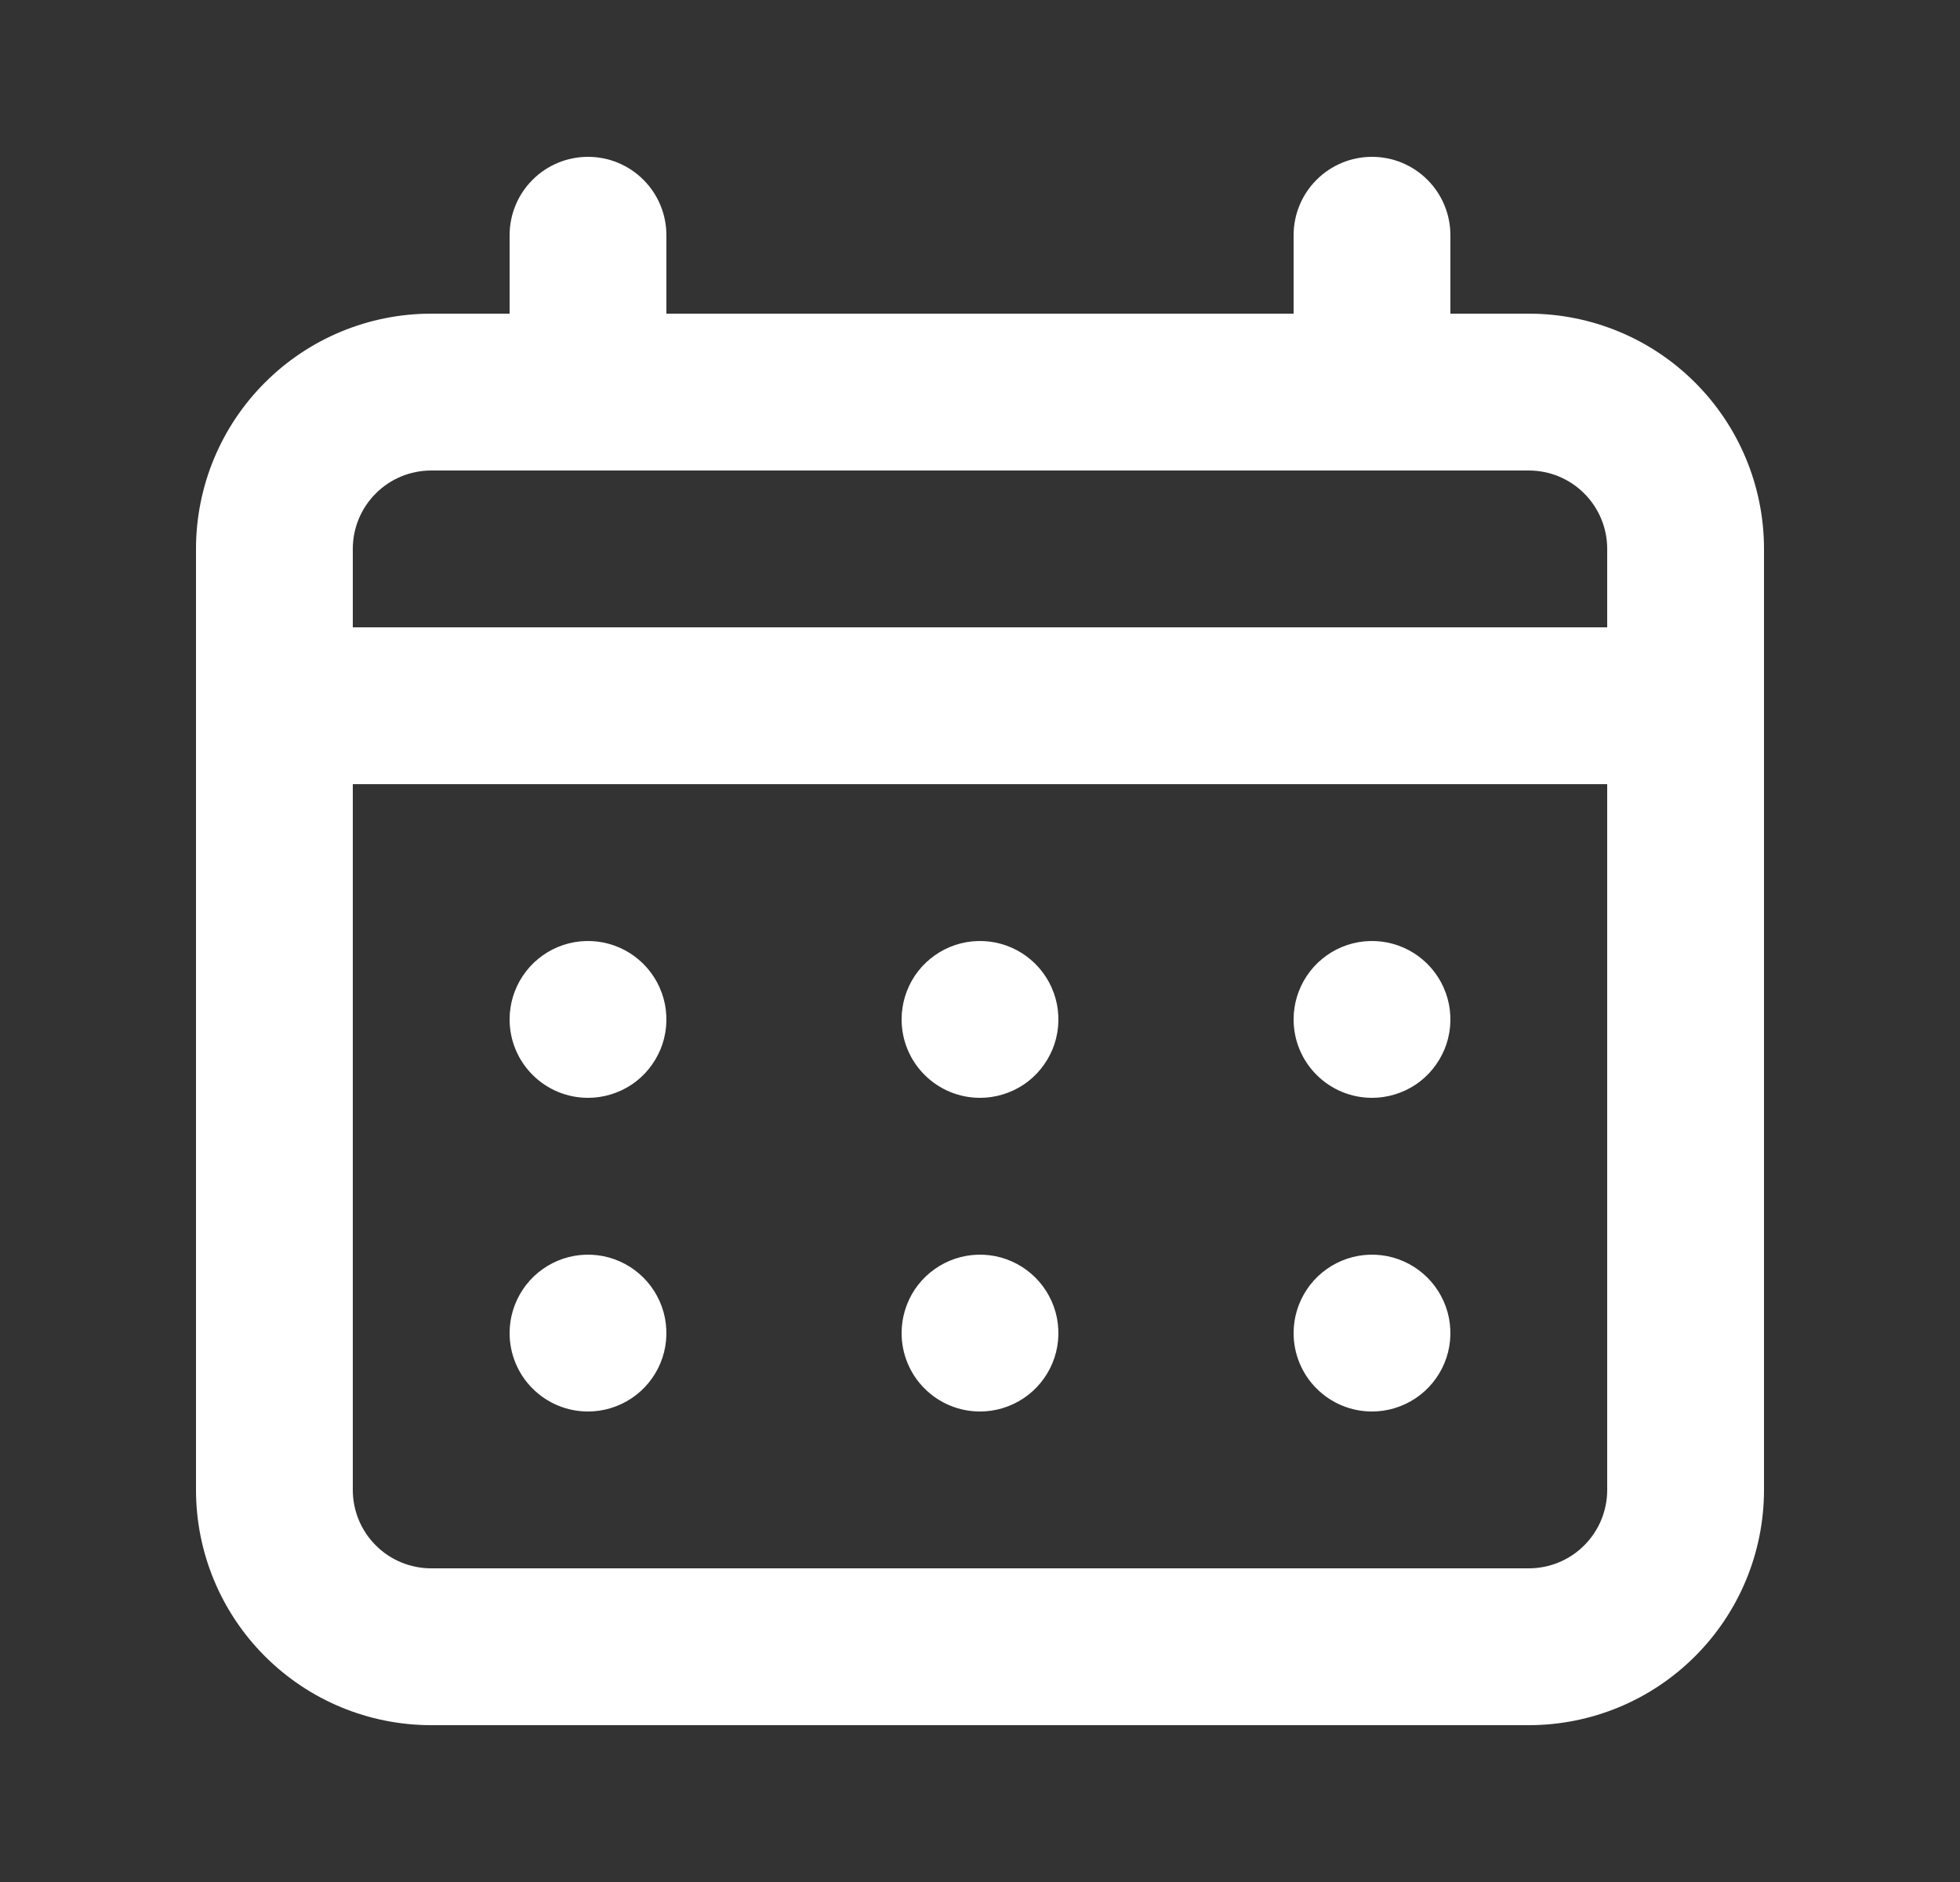 <svg width="25" height="24" viewBox="0 0 25 24" fill="none" xmlns="http://www.w3.org/2000/svg">
<rect x="0" y="0" width="25" height="24" fill="#333333" stroke="none"/>
<path d="M12.5 14C12.698 14 12.891 13.941 13.056 13.832C13.22 13.722 13.348 13.565 13.424 13.383C13.5 13.2 13.519 12.999 13.481 12.805C13.442 12.611 13.347 12.433 13.207 12.293C13.067 12.153 12.889 12.058 12.695 12.019C12.501 11.981 12.3 12 12.117 12.076C11.935 12.152 11.778 12.28 11.668 12.444C11.559 12.609 11.5 12.802 11.5 13C11.5 13.265 11.605 13.52 11.793 13.707C11.98 13.895 12.235 14 12.5 14ZM17.5 14C17.698 14 17.891 13.941 18.056 13.832C18.22 13.722 18.348 13.565 18.424 13.383C18.5 13.2 18.519 12.999 18.481 12.805C18.442 12.611 18.347 12.433 18.207 12.293C18.067 12.153 17.889 12.058 17.695 12.019C17.501 11.981 17.3 12 17.117 12.076C16.935 12.152 16.778 12.28 16.669 12.444C16.559 12.609 16.5 12.802 16.5 13C16.5 13.265 16.605 13.52 16.793 13.707C16.98 13.895 17.235 14 17.5 14ZM12.5 18C12.698 18 12.891 17.941 13.056 17.831C13.22 17.722 13.348 17.565 13.424 17.383C13.5 17.2 13.519 16.999 13.481 16.805C13.442 16.611 13.347 16.433 13.207 16.293C13.067 16.153 12.889 16.058 12.695 16.019C12.501 15.981 12.3 16 12.117 16.076C11.935 16.152 11.778 16.28 11.668 16.444C11.559 16.609 11.5 16.802 11.5 17C11.5 17.265 11.605 17.52 11.793 17.707C11.98 17.895 12.235 18 12.5 18ZM17.5 18C17.698 18 17.891 17.941 18.056 17.831C18.22 17.722 18.348 17.565 18.424 17.383C18.5 17.2 18.519 16.999 18.481 16.805C18.442 16.611 18.347 16.433 18.207 16.293C18.067 16.153 17.889 16.058 17.695 16.019C17.501 15.981 17.3 16 17.117 16.076C16.935 16.152 16.778 16.28 16.669 16.444C16.559 16.609 16.5 16.802 16.5 17C16.5 17.265 16.605 17.52 16.793 17.707C16.98 17.895 17.235 18 17.5 18ZM7.5 14C7.698 14 7.891 13.941 8.056 13.832C8.22 13.722 8.348 13.565 8.424 13.383C8.5 13.2 8.519 12.999 8.481 12.805C8.442 12.611 8.347 12.433 8.207 12.293C8.067 12.153 7.889 12.058 7.695 12.019C7.501 11.981 7.3 12 7.117 12.076C6.935 12.152 6.778 12.28 6.669 12.444C6.559 12.609 6.5 12.802 6.5 13C6.5 13.265 6.605 13.52 6.793 13.707C6.98 13.895 7.235 14 7.5 14ZM19.5 4H18.5V3C18.5 2.735 18.395 2.48 18.207 2.293C18.02 2.105 17.765 2 17.5 2C17.235 2 16.98 2.105 16.793 2.293C16.605 2.48 16.5 2.735 16.5 3V4H8.5V3C8.5 2.735 8.395 2.48 8.207 2.293C8.02 2.105 7.765 2 7.5 2C7.235 2 6.98 2.105 6.793 2.293C6.605 2.48 6.5 2.735 6.5 3V4H5.5C4.704 4 3.941 4.316 3.379 4.879C2.816 5.441 2.5 6.204 2.5 7V19C2.5 19.796 2.816 20.559 3.379 21.121C3.941 21.684 4.704 22 5.5 22H19.5C20.296 22 21.059 21.684 21.621 21.121C22.184 20.559 22.5 19.796 22.5 19V7C22.5 6.204 22.184 5.441 21.621 4.879C21.059 4.316 20.296 4 19.5 4V4ZM20.5 19C20.5 19.265 20.395 19.52 20.207 19.707C20.02 19.895 19.765 20 19.5 20H5.5C5.235 20 4.98 19.895 4.793 19.707C4.605 19.52 4.5 19.265 4.5 19V10H20.5V19ZM20.5 8H4.5V7C4.5 6.735 4.605 6.48 4.793 6.293C4.98 6.105 5.235 6 5.5 6H19.5C19.765 6 20.02 6.105 20.207 6.293C20.395 6.48 20.5 6.735 20.5 7V8ZM7.5 18C7.698 18 7.891 17.941 8.056 17.831C8.22 17.722 8.348 17.565 8.424 17.383C8.5 17.2 8.519 16.999 8.481 16.805C8.442 16.611 8.347 16.433 8.207 16.293C8.067 16.153 7.889 16.058 7.695 16.019C7.501 15.981 7.3 16 7.117 16.076C6.935 16.152 6.778 16.28 6.669 16.444C6.559 16.609 6.5 16.802 6.5 17C6.5 17.265 6.605 17.52 6.793 17.707C6.98 17.895 7.235 18 7.5 18Z" fill="white"/>
</svg>

